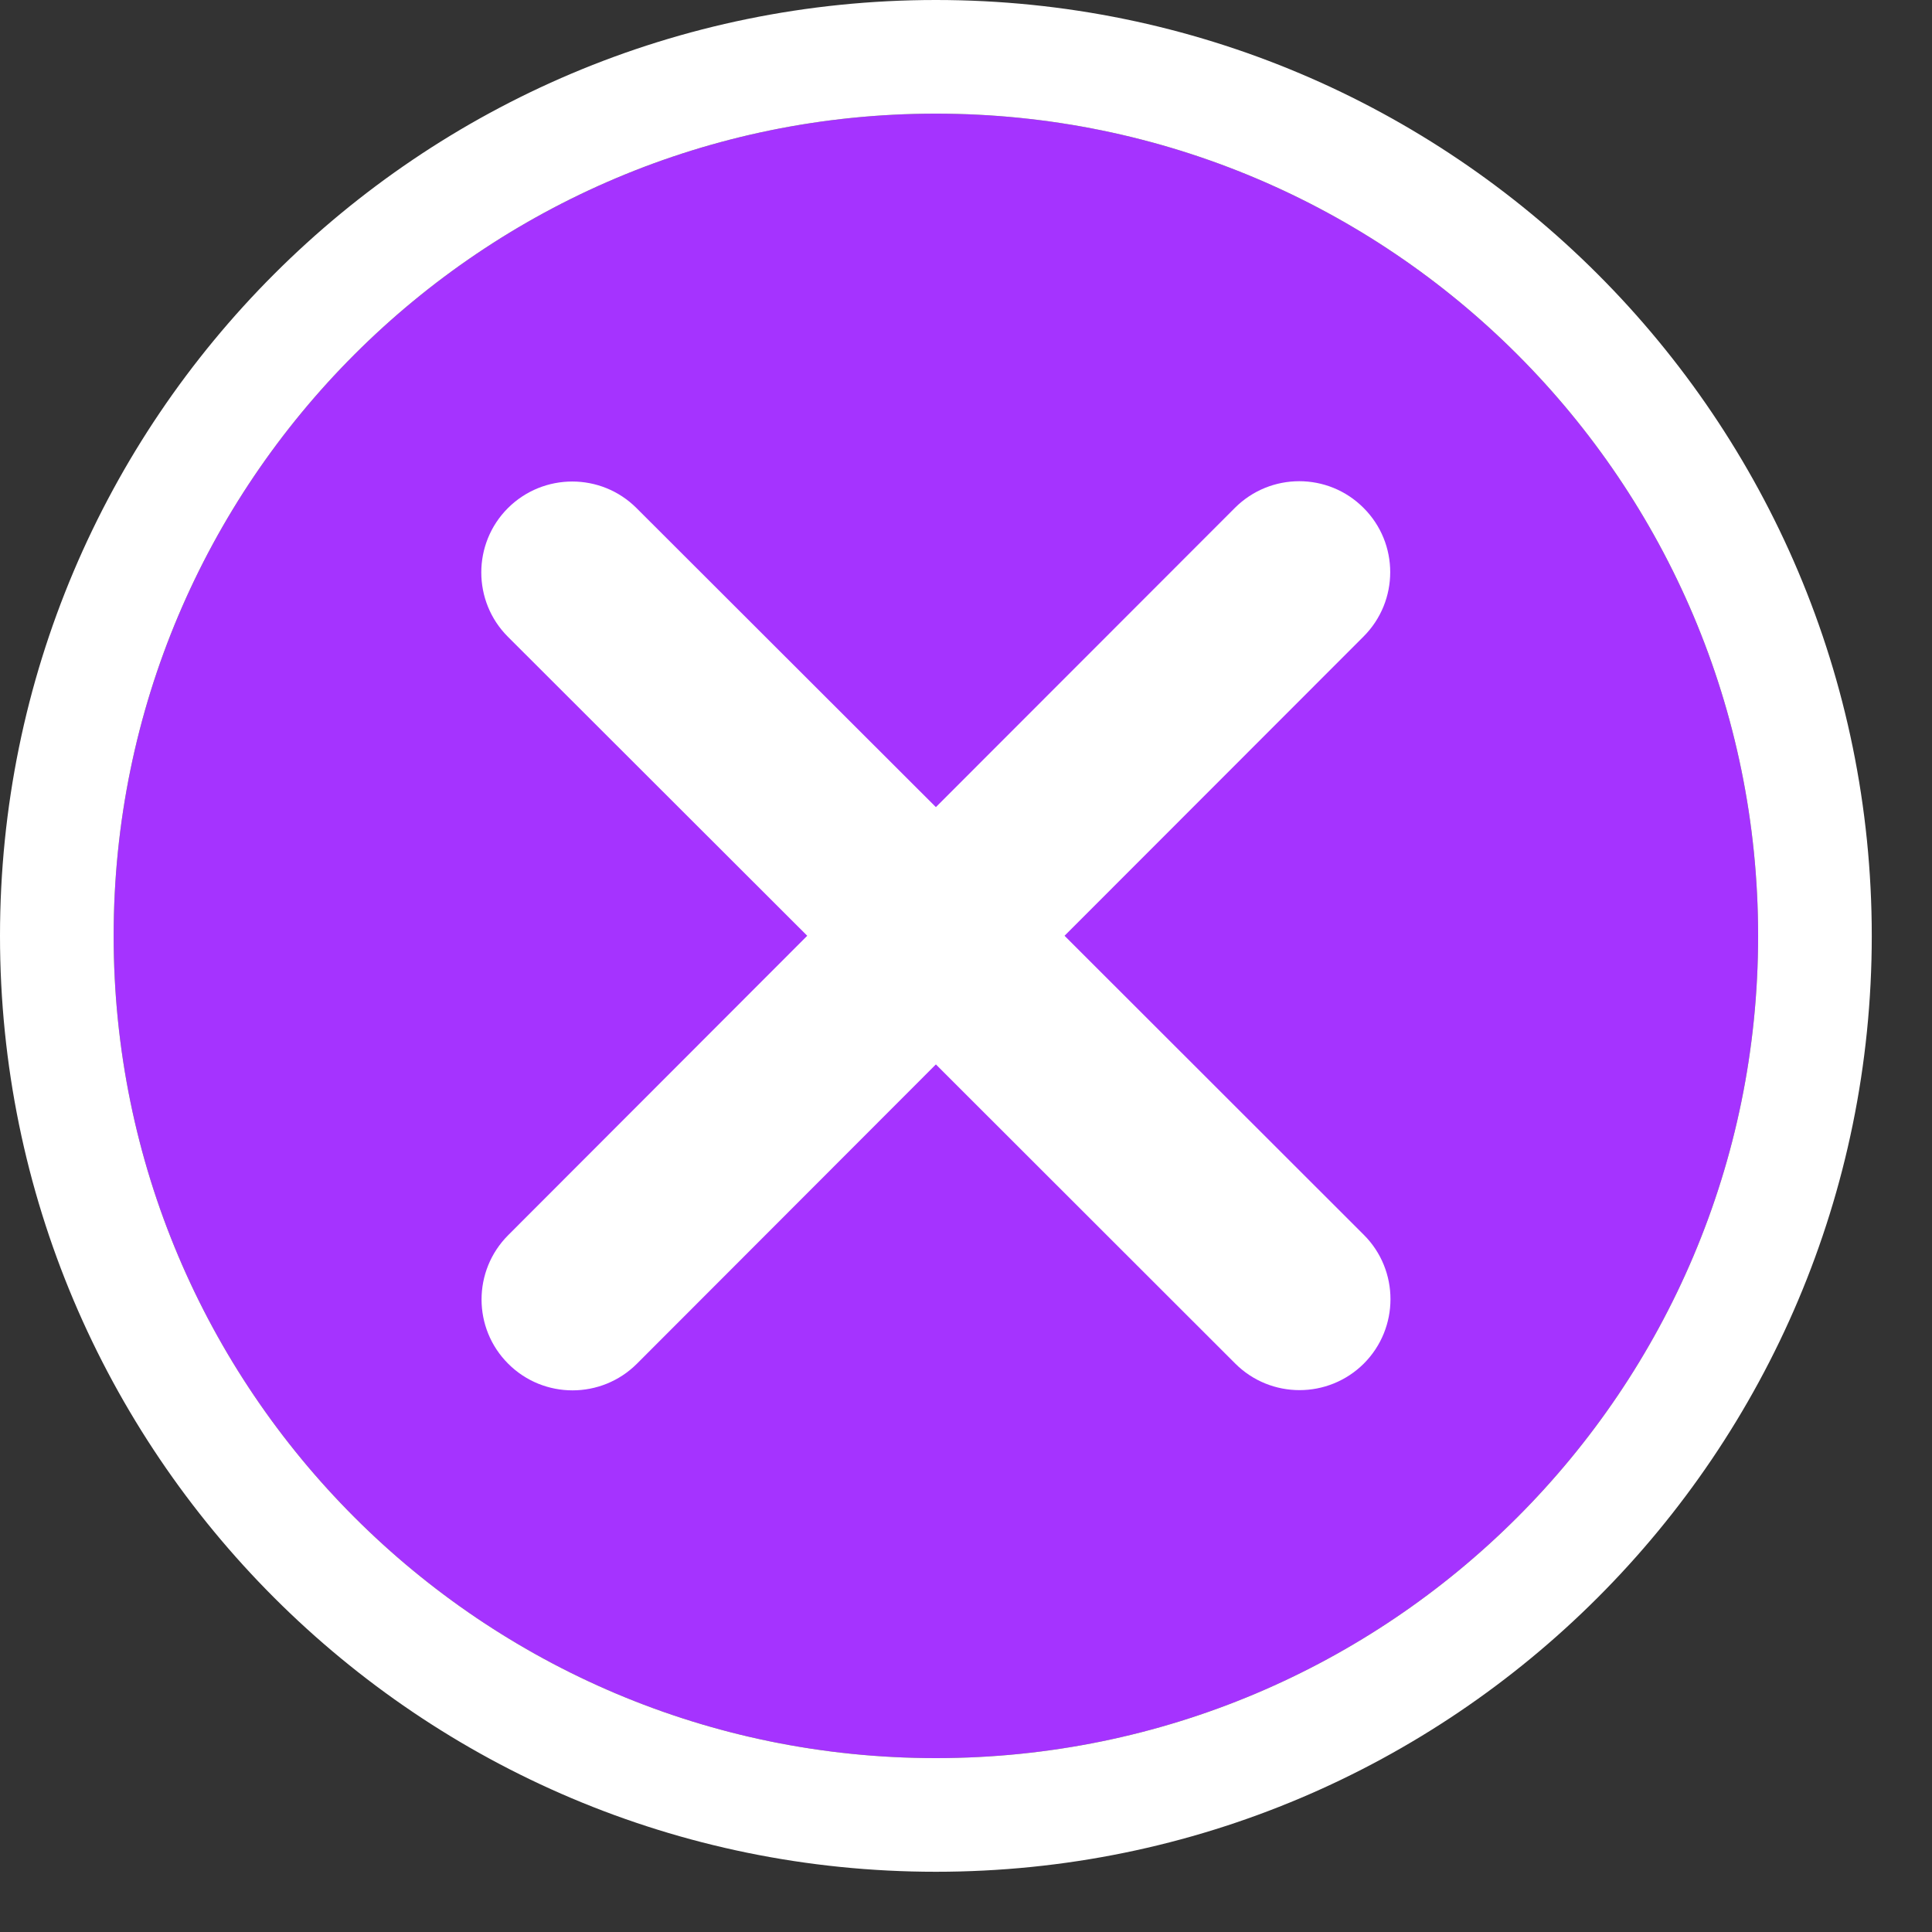 <svg width="17" height="17" viewBox="0 0 17 17" fill="none" xmlns="http://www.w3.org/2000/svg">
<rect x="0" y="0" width="17" height="17" fill="#333333" stroke="none"/>
<path d="M15.47 8.235C15.47 12.231 12.231 15.47 8.235 15.47C4.239 15.47 1 12.231 1 8.235C1 4.239 4.239 1 8.235 1C12.231 1 15.47 4.239 15.47 8.235Z" fill="#A533FF"/>
<path fill-rule="evenodd" clip-rule="evenodd" d="M16.47 8.235C16.47 12.783 12.783 16.47 8.235 16.47C3.687 16.47 0 12.783 0 8.235C0 3.687 3.687 0 8.235 0C12.783 0 16.47 3.687 16.47 8.235ZM8.235 15.47C12.231 15.47 15.47 12.231 15.47 8.235C15.47 4.239 12.231 1 8.235 1C4.239 1 1 4.239 1 8.235C1 12.231 4.239 15.47 8.235 15.47Z" fill="white"/>
<path d="M11.998 5.601C12.311 5.288 12.311 4.781 11.998 4.469C11.686 4.156 11.179 4.156 10.866 4.469L8.235 7.102L5.601 4.471C5.289 4.159 4.782 4.159 4.469 4.471C4.157 4.783 4.157 5.291 4.469 5.603L7.103 8.234L4.472 10.868C4.159 11.181 4.159 11.688 4.472 12C4.784 12.312 5.291 12.312 5.604 12L8.235 9.366L10.869 11.998C11.181 12.31 11.688 12.31 12.001 11.998C12.313 11.685 12.313 11.178 12.001 10.866L9.367 8.234L11.998 5.601Z" fill="white"/>
</svg>
